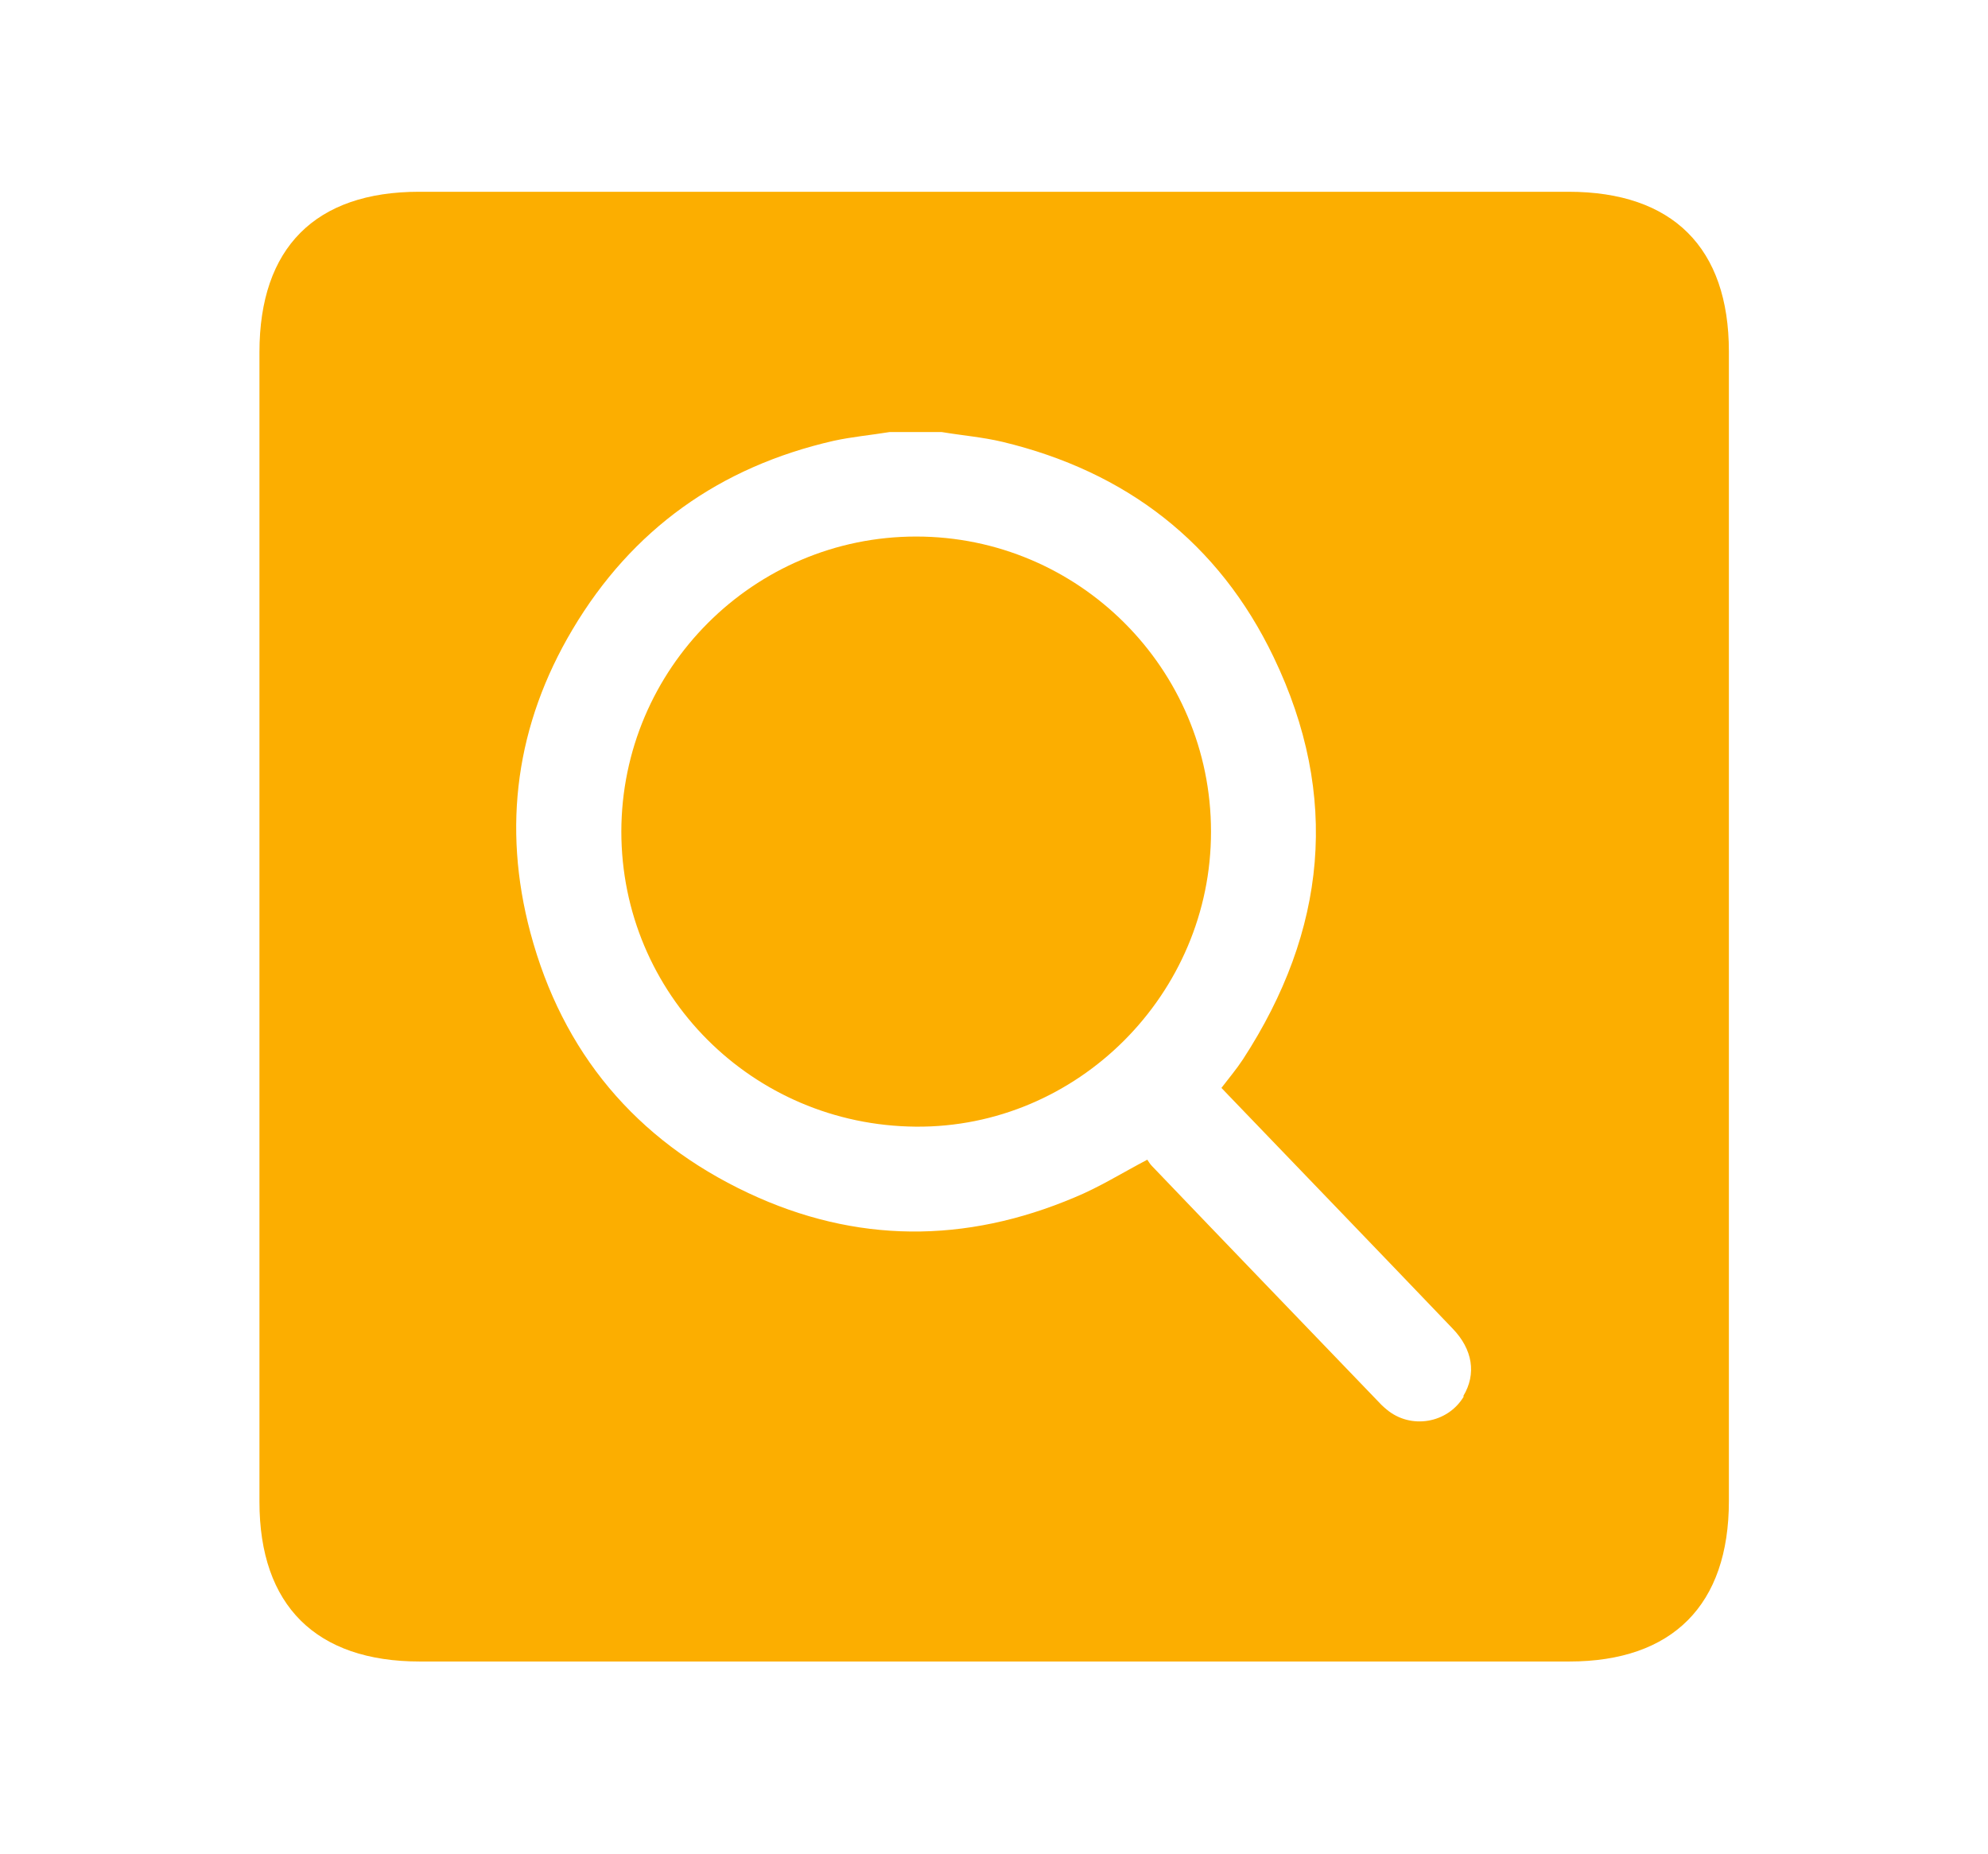 <?xml version="1.0" encoding="UTF-8"?>
<svg id="Capa_1" data-name="Capa 1" xmlns="http://www.w3.org/2000/svg" viewBox="0 0 59 55">
  <defs>
    <style>
      .cls-1 {
        fill: #fcae00;
        stroke-width: 0px;
      }
    </style>
  </defs>
  <path class="cls-1" d="m51.31,10.43c0-3.08-1.67-4.74-4.76-4.74-11.37,0-22.74,0-34.11,0-3.08,0-4.74,1.66-4.74,4.76,0,11.37,0,22.74,0,34.11,0,3.08,1.68,4.74,4.76,4.74,11.37,0,22.74,0,34.11,0,3.07,0,4.74-1.68,4.74-4.76,0-5.65,0-11.3,0-16.95s0-11.45,0-17.17Zm-7.87,31.01c-.48.8-1.58.98-2.29.38-.11-.09-.21-.19-.31-.3-2.22-2.31-4.44-4.61-6.65-6.92-.07-.07-.11-.15-.14-.19-.76.4-1.43.82-2.16,1.12-3.24,1.37-6.49,1.37-9.68-.13-3.34-1.57-5.52-4.17-6.47-7.73-.84-3.15-.42-6.18,1.25-8.99,1.77-2.98,4.38-4.83,7.75-5.6.55-.12,1.11-.17,1.66-.26h1.55c.6.1,1.21.15,1.8.29,3.67.88,6.42,2.99,8.05,6.39,1.98,4.12,1.57,8.12-.91,11.93-.19.29-.41.55-.64.85.07.07.14.15.21.22,2.22,2.31,4.44,4.61,6.65,6.92.6.62.71,1.35.32,2Z"/>
  <path class="cls-1" d="m27.19,15.92c-4.82,0-8.74,3.92-8.75,8.75,0,4.82,3.88,8.72,8.74,8.76,4.8.04,8.77-3.94,8.76-8.76,0-4.83-3.93-8.75-8.75-8.75Z"/>
</svg>